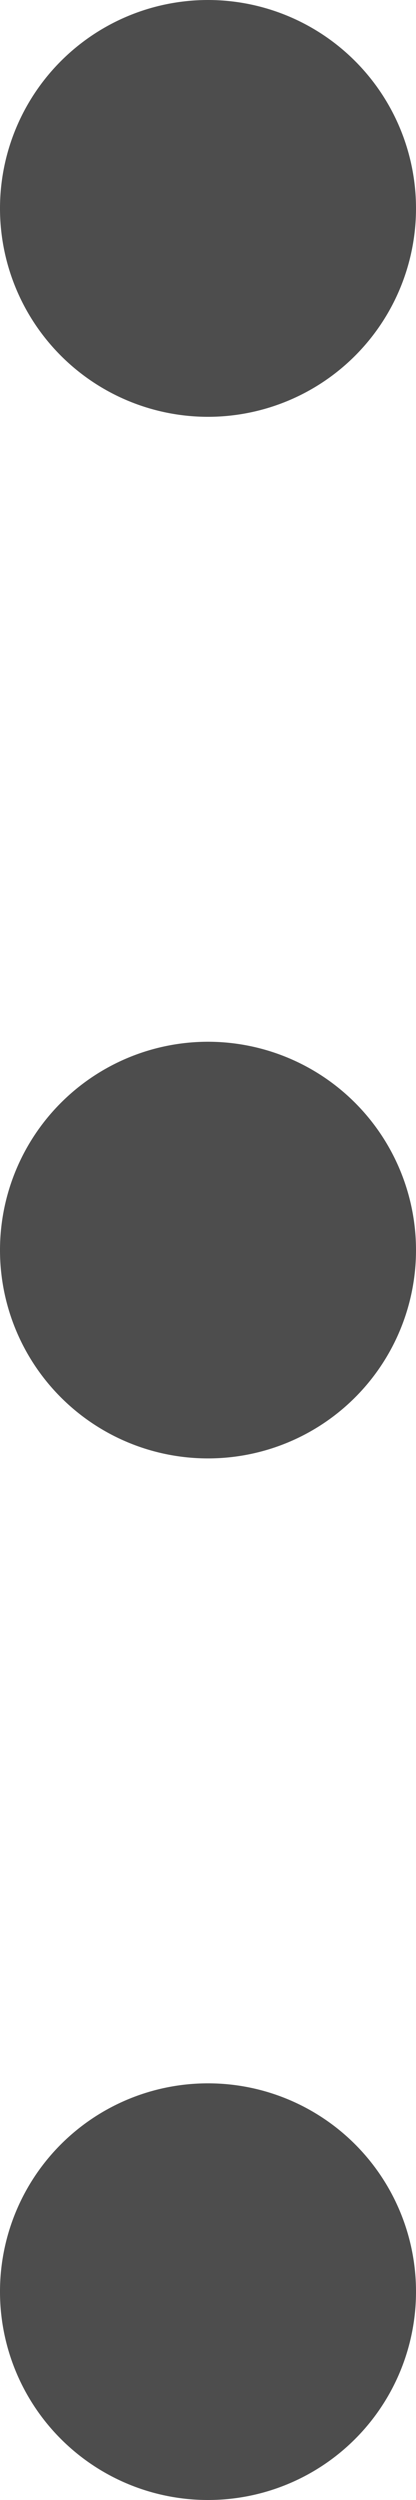 <svg xmlns="http://www.w3.org/2000/svg" width="2.625" height="15.75" viewBox="0 0 2.625 15.75">
  <path id="Trazado_875" data-name="Trazado 875" d="M2.625-2.625A1.312,1.312,0,0,0,1.313-1.312,1.312,1.312,0,0,0,2.625,0,1.312,1.312,0,0,0,3.938-1.312,1.312,1.312,0,0,0,2.625-2.625Zm0-6.562A1.313,1.313,0,0,0,1.313-7.875,1.312,1.312,0,0,0,2.625-6.562,1.312,1.312,0,0,0,3.938-7.875,1.313,1.313,0,0,0,2.625-9.187Zm1.313-5.25A1.313,1.313,0,0,0,2.625-15.75a1.313,1.313,0,0,0-1.312,1.313,1.313,1.313,0,0,0,1.313,1.313A1.313,1.313,0,0,0,3.938-14.437Z" transform="translate(-1.313 15.75)" fill="#4d4d4d"/>
</svg>
